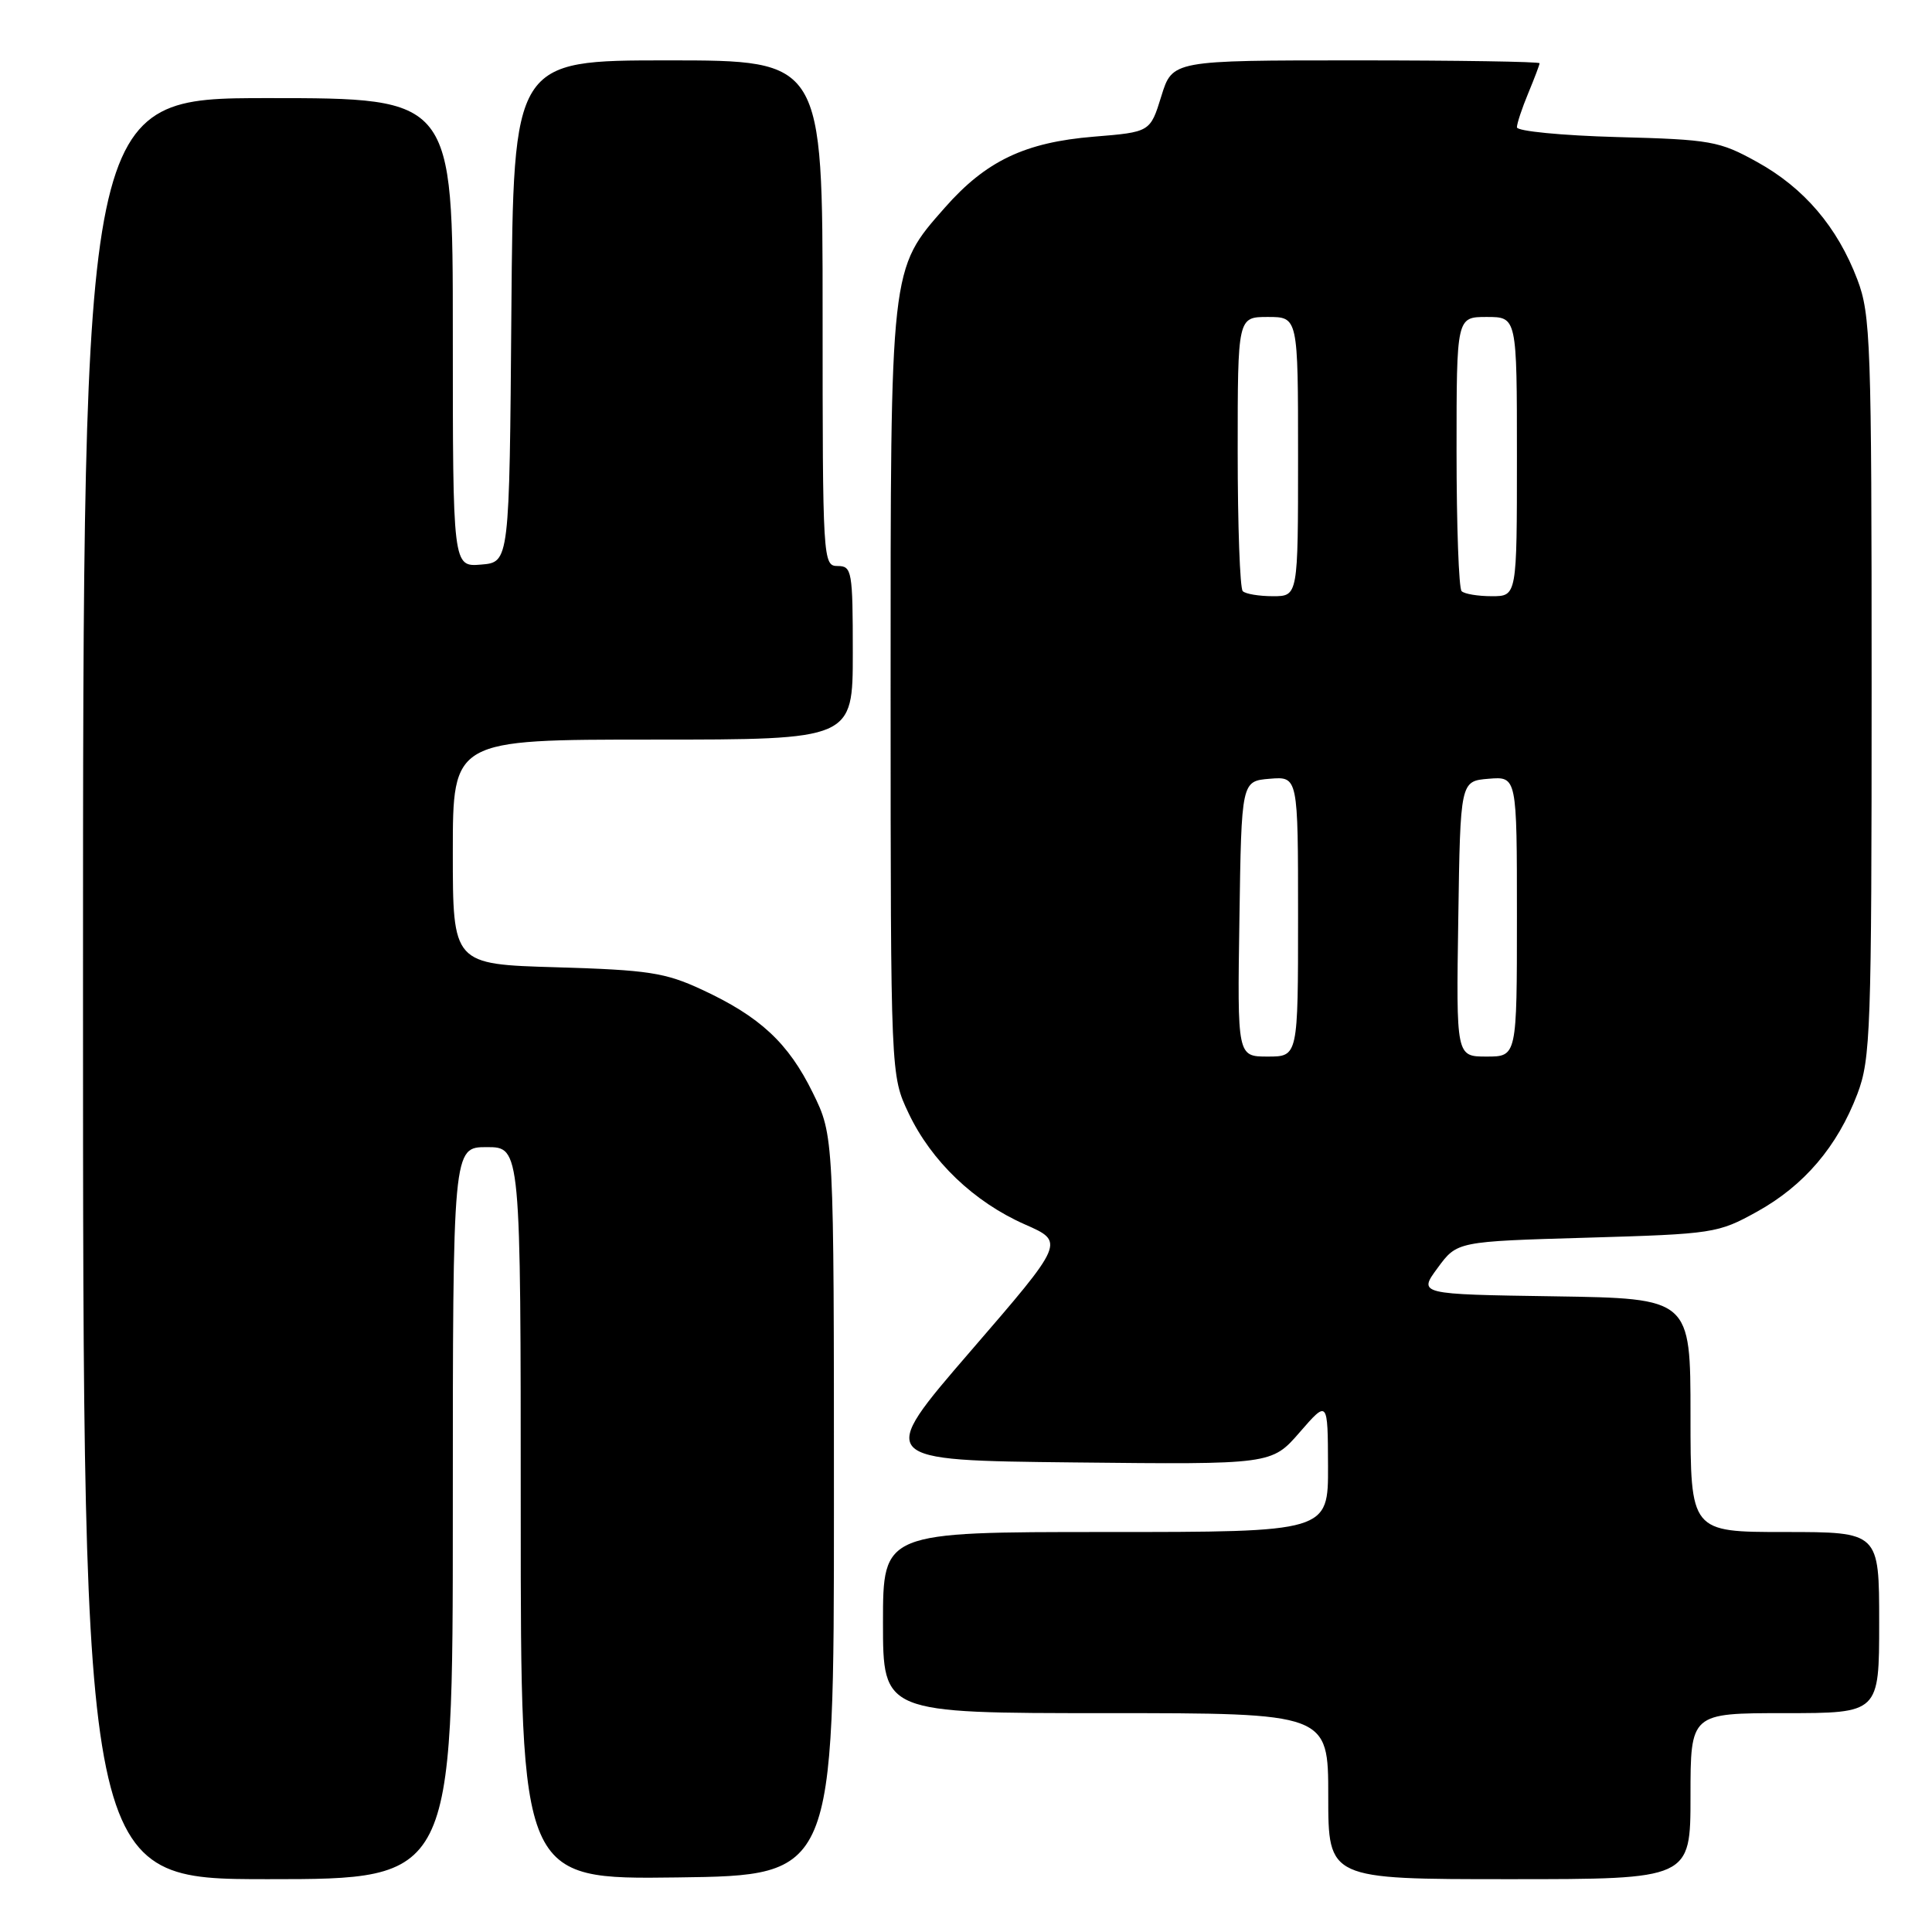 <?xml version="1.0" encoding="UTF-8" standalone="no"?>
<!DOCTYPE svg PUBLIC "-//W3C//DTD SVG 1.1//EN" "http://www.w3.org/Graphics/SVG/1.1/DTD/svg11.dtd" >
<svg xmlns="http://www.w3.org/2000/svg" xmlns:xlink="http://www.w3.org/1999/xlink" version="1.1" viewBox="0 0 256 256">
 <g >
 <path fill="currentColor"
d=" M 60.00 200.50 C 60.00 152.00 60.00 152.00 64.50 152.00 C 69.00 152.00 69.00 152.00 69.00 200.52 C 69.00 249.04 69.00 249.04 89.75 248.77 C 110.50 248.50 110.50 248.50 110.50 199.50 C 110.50 150.50 110.50 150.50 107.70 144.80 C 104.46 138.19 100.70 134.70 93.00 131.13 C 88.14 128.87 85.90 128.53 73.75 128.17 C 60.00 127.77 60.00 127.77 60.00 112.89 C 60.00 98.00 60.00 98.00 86.50 98.00 C 113.00 98.00 113.00 98.00 113.00 86.50 C 113.00 75.67 112.88 75.00 111.00 75.00 C 109.04 75.00 109.00 74.33 109.00 41.50 C 109.00 8.00 109.00 8.00 88.51 8.00 C 68.03 8.00 68.03 8.00 67.76 41.25 C 67.50 74.50 67.50 74.50 63.75 74.81 C 60.00 75.12 60.00 75.12 60.00 44.06 C 60.00 13.00 60.00 13.00 35.50 13.00 C 11.00 13.00 11.00 13.00 11.00 131.00 C 11.00 249.00 11.00 249.00 35.50 249.00 C 60.00 249.00 60.00 249.00 60.00 200.50 Z  M 224.00 238.00 C 224.00 227.00 224.00 227.00 236.50 227.00 C 249.00 227.00 249.00 227.00 249.00 215.00 C 249.00 203.00 249.00 203.00 236.50 203.00 C 224.00 203.00 224.00 203.00 224.00 187.52 C 224.00 172.05 224.00 172.05 205.96 171.77 C 187.92 171.50 187.92 171.50 190.50 168.00 C 193.07 164.50 193.07 164.50 210.29 164.00 C 227.04 163.51 227.64 163.42 232.82 160.55 C 239.05 157.10 243.46 151.92 246.11 144.96 C 247.87 140.32 248.00 136.63 248.00 91.00 C 248.00 45.37 247.87 41.68 246.11 37.04 C 243.46 30.07 239.05 24.90 232.82 21.46 C 227.82 18.69 226.71 18.49 214.25 18.16 C 206.96 17.96 201.00 17.38 201.00 16.87 C 201.00 16.36 201.68 14.32 202.50 12.35 C 203.32 10.37 204.00 8.59 204.00 8.38 C 204.00 8.17 193.05 8.00 179.68 8.00 C 155.35 8.00 155.35 8.00 153.88 12.75 C 152.41 17.50 152.41 17.50 144.93 18.11 C 135.81 18.86 130.65 21.32 125.20 27.51 C 117.93 35.77 118.00 35.11 118.01 91.93 C 118.02 142.50 118.02 142.50 120.39 147.50 C 123.41 153.87 129.05 159.26 135.80 162.24 C 141.10 164.57 141.10 164.57 128.61 179.03 C 116.12 193.50 116.12 193.50 142.31 193.78 C 168.50 194.06 168.50 194.06 172.22 189.78 C 175.94 185.50 175.94 185.50 175.97 194.25 C 176.00 203.00 176.00 203.00 146.50 203.00 C 117.00 203.00 117.00 203.00 117.00 215.00 C 117.00 227.00 117.00 227.00 146.50 227.00 C 176.00 227.00 176.00 227.00 176.00 238.00 C 176.00 249.00 176.00 249.00 200.00 249.00 C 224.00 249.00 224.00 249.00 224.00 238.00 Z  M 164.23 121.75 C 164.50 103.50 164.50 103.50 168.25 103.19 C 172.00 102.88 172.00 102.88 172.00 121.44 C 172.00 140.00 172.00 140.00 167.98 140.00 C 163.95 140.00 163.95 140.00 164.23 121.75 Z  M 193.23 121.75 C 193.50 103.50 193.50 103.50 197.25 103.19 C 201.00 102.88 201.00 102.88 201.00 121.44 C 201.00 140.00 201.00 140.00 196.98 140.00 C 192.95 140.00 192.95 140.00 193.23 121.75 Z  M 164.67 78.33 C 164.30 77.97 164.00 69.64 164.00 59.83 C 164.00 42.00 164.00 42.00 168.00 42.00 C 172.00 42.00 172.00 42.00 172.00 60.50 C 172.00 79.00 172.00 79.00 168.67 79.00 C 166.83 79.00 165.03 78.70 164.67 78.33 Z  M 193.67 78.33 C 193.30 77.97 193.00 69.64 193.00 59.83 C 193.00 42.00 193.00 42.00 197.00 42.00 C 201.00 42.00 201.00 42.00 201.00 60.50 C 201.00 79.00 201.00 79.00 197.67 79.00 C 195.83 79.00 194.03 78.70 193.67 78.33 Z "/>
</g>
</svg>